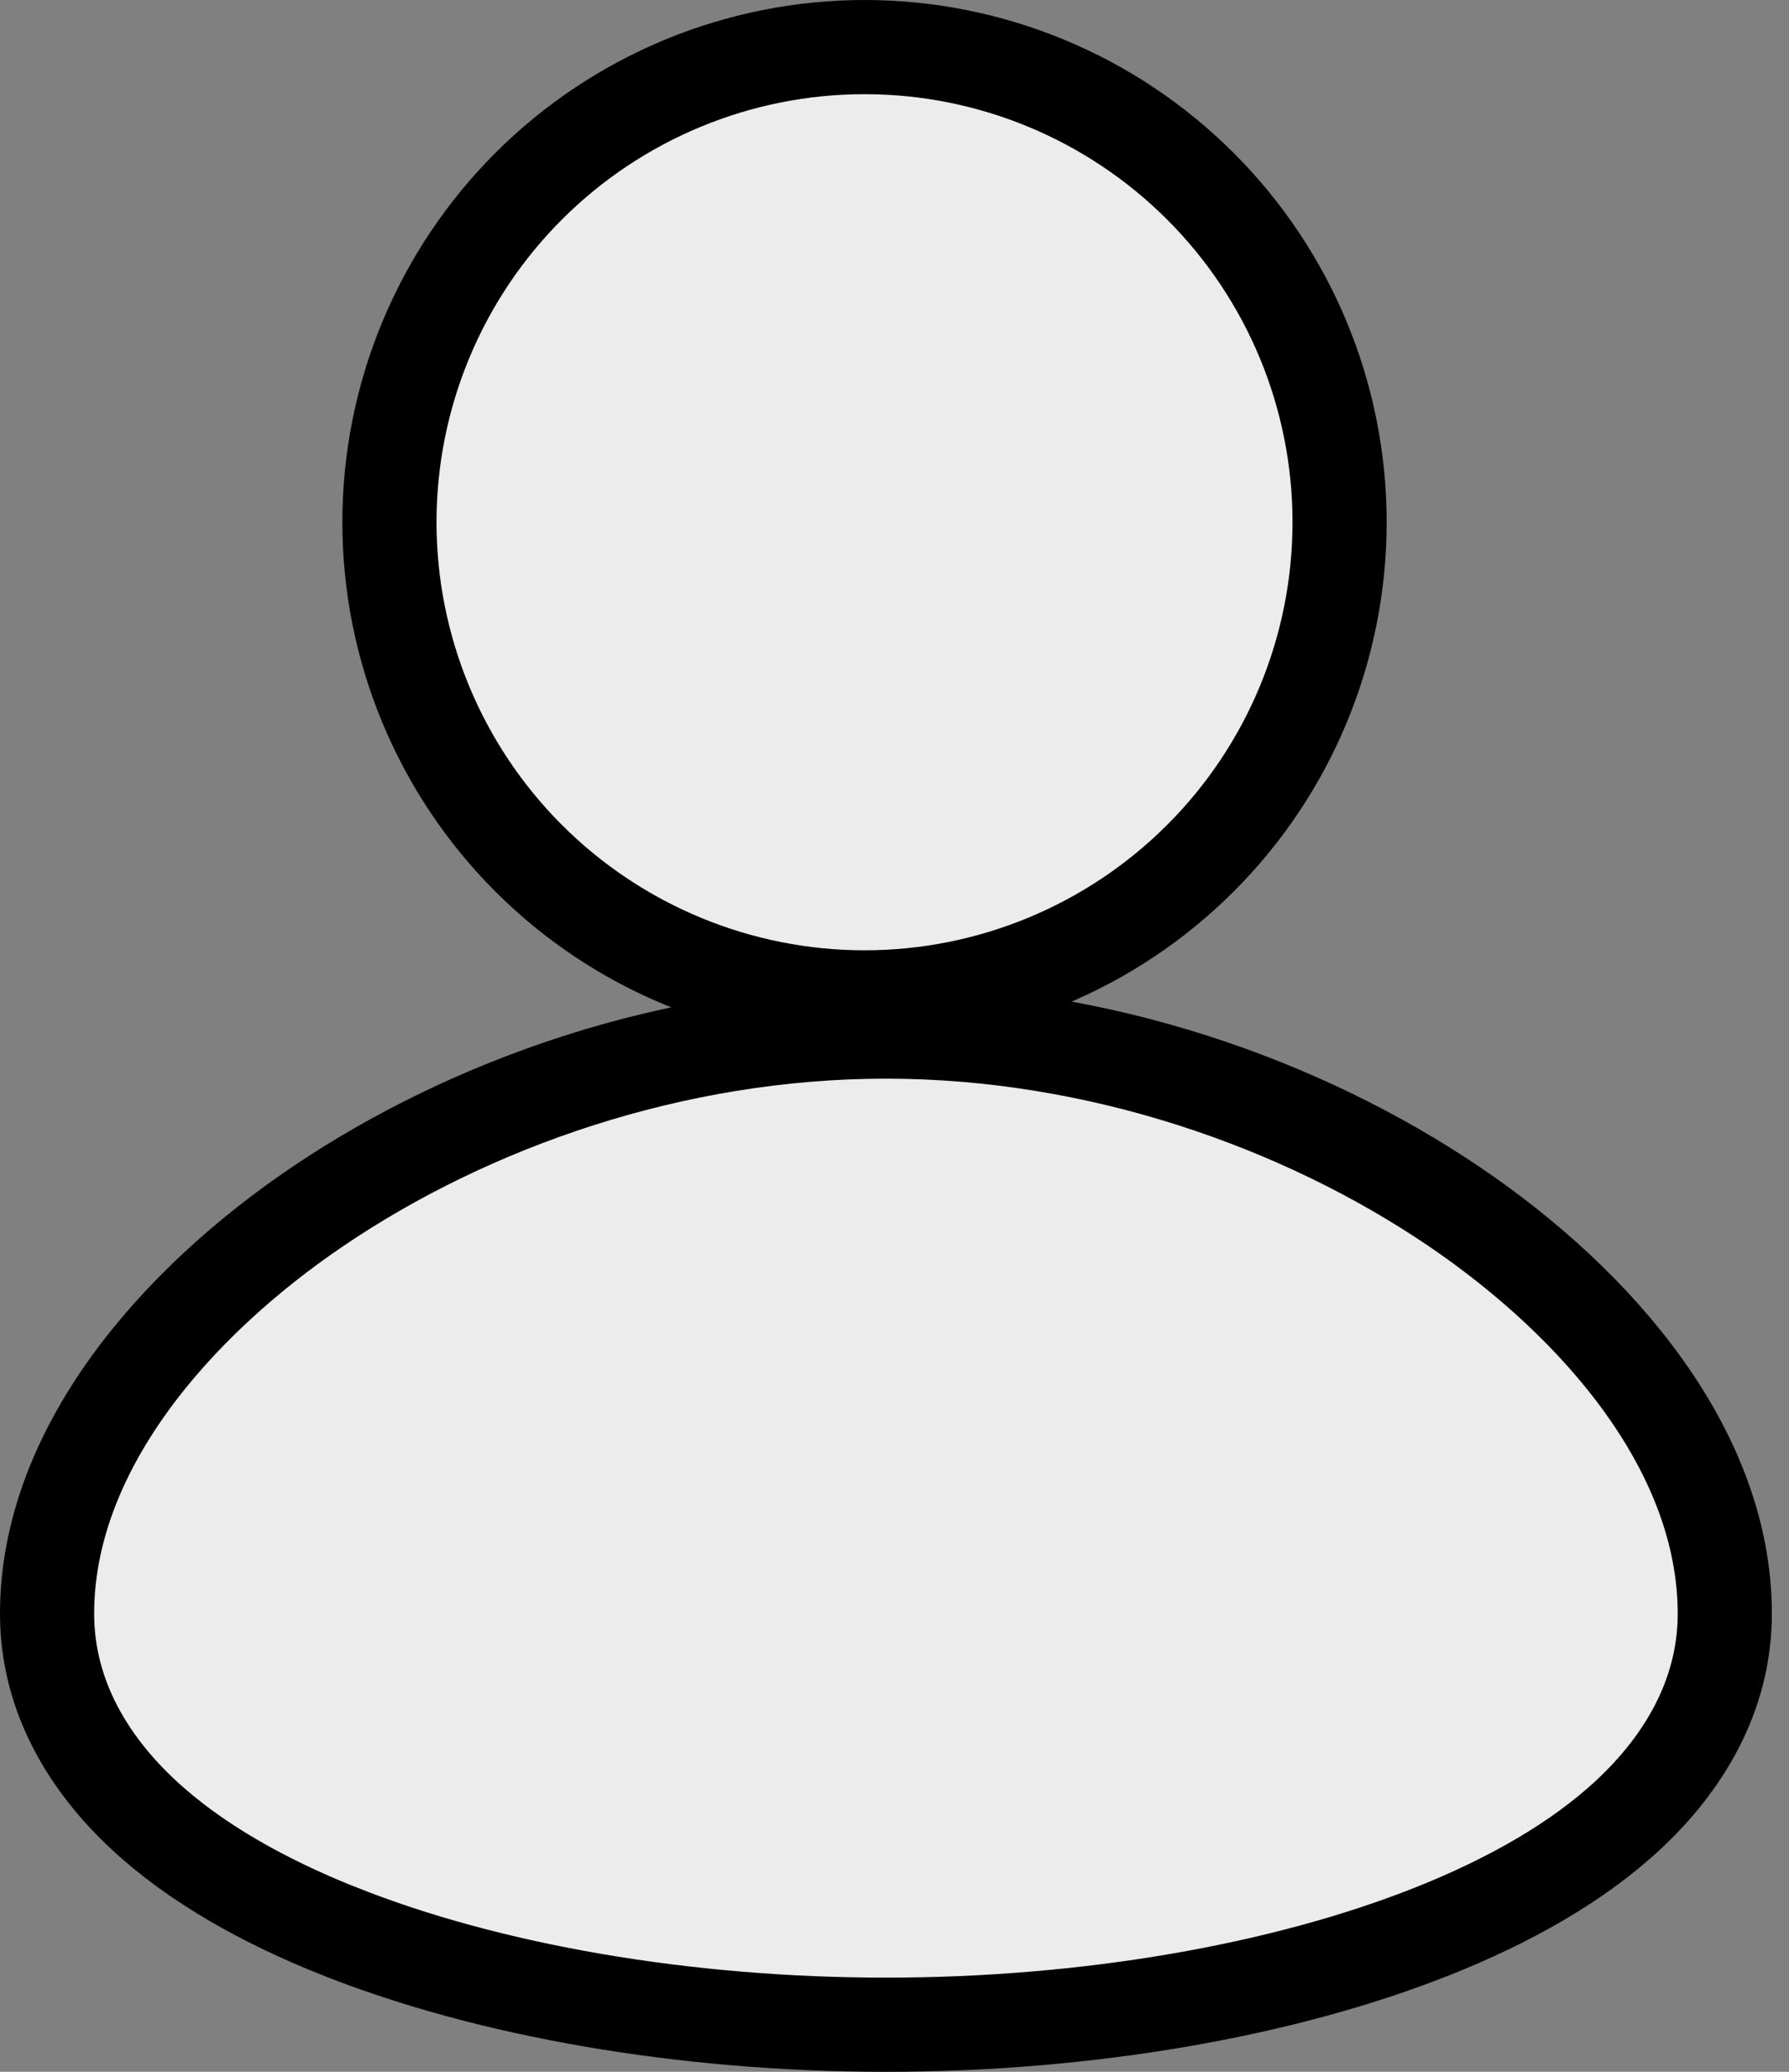 <svg width="19" height="22" viewBox="0 0 19 22" fill="none" xmlns="http://www.w3.org/2000/svg">
<rect x="0" y="0" width="19" height="22" fill="#808080" stroke="none"/>
<path d="M15.441 12.81L15.441 12.81C13.833 11.722 11.674 10.954 9.409 10.954C7.144 10.954 4.985 11.722 3.377 12.81C1.842 13.848 0.5 15.408 0.5 17.136C0.5 18.026 0.959 18.743 1.518 19.265L1.518 19.265C2.074 19.784 2.808 20.191 3.602 20.507L3.603 20.507C5.199 21.142 7.284 21.5 9.409 21.5C11.534 21.5 13.619 21.142 15.216 20.507L15.216 20.507C16.01 20.191 16.745 19.784 17.3 19.265C17.858 18.744 18.318 18.026 18.318 17.136C18.318 15.407 16.976 13.849 15.441 12.81ZM5.614 1.978C4.668 2.924 4.136 4.207 4.136 5.545C4.136 6.884 4.668 8.167 5.614 9.113C6.56 10.059 7.844 10.591 9.182 10.591C10.52 10.591 11.803 10.059 12.749 9.113C13.696 8.167 14.227 6.884 14.227 5.545C14.227 4.207 13.696 2.924 12.749 1.978C11.803 1.032 10.52 0.5 9.182 0.5C7.844 0.5 6.56 1.032 5.614 1.978Z" fill="#ECECEC" stroke="black"/>
</svg>
